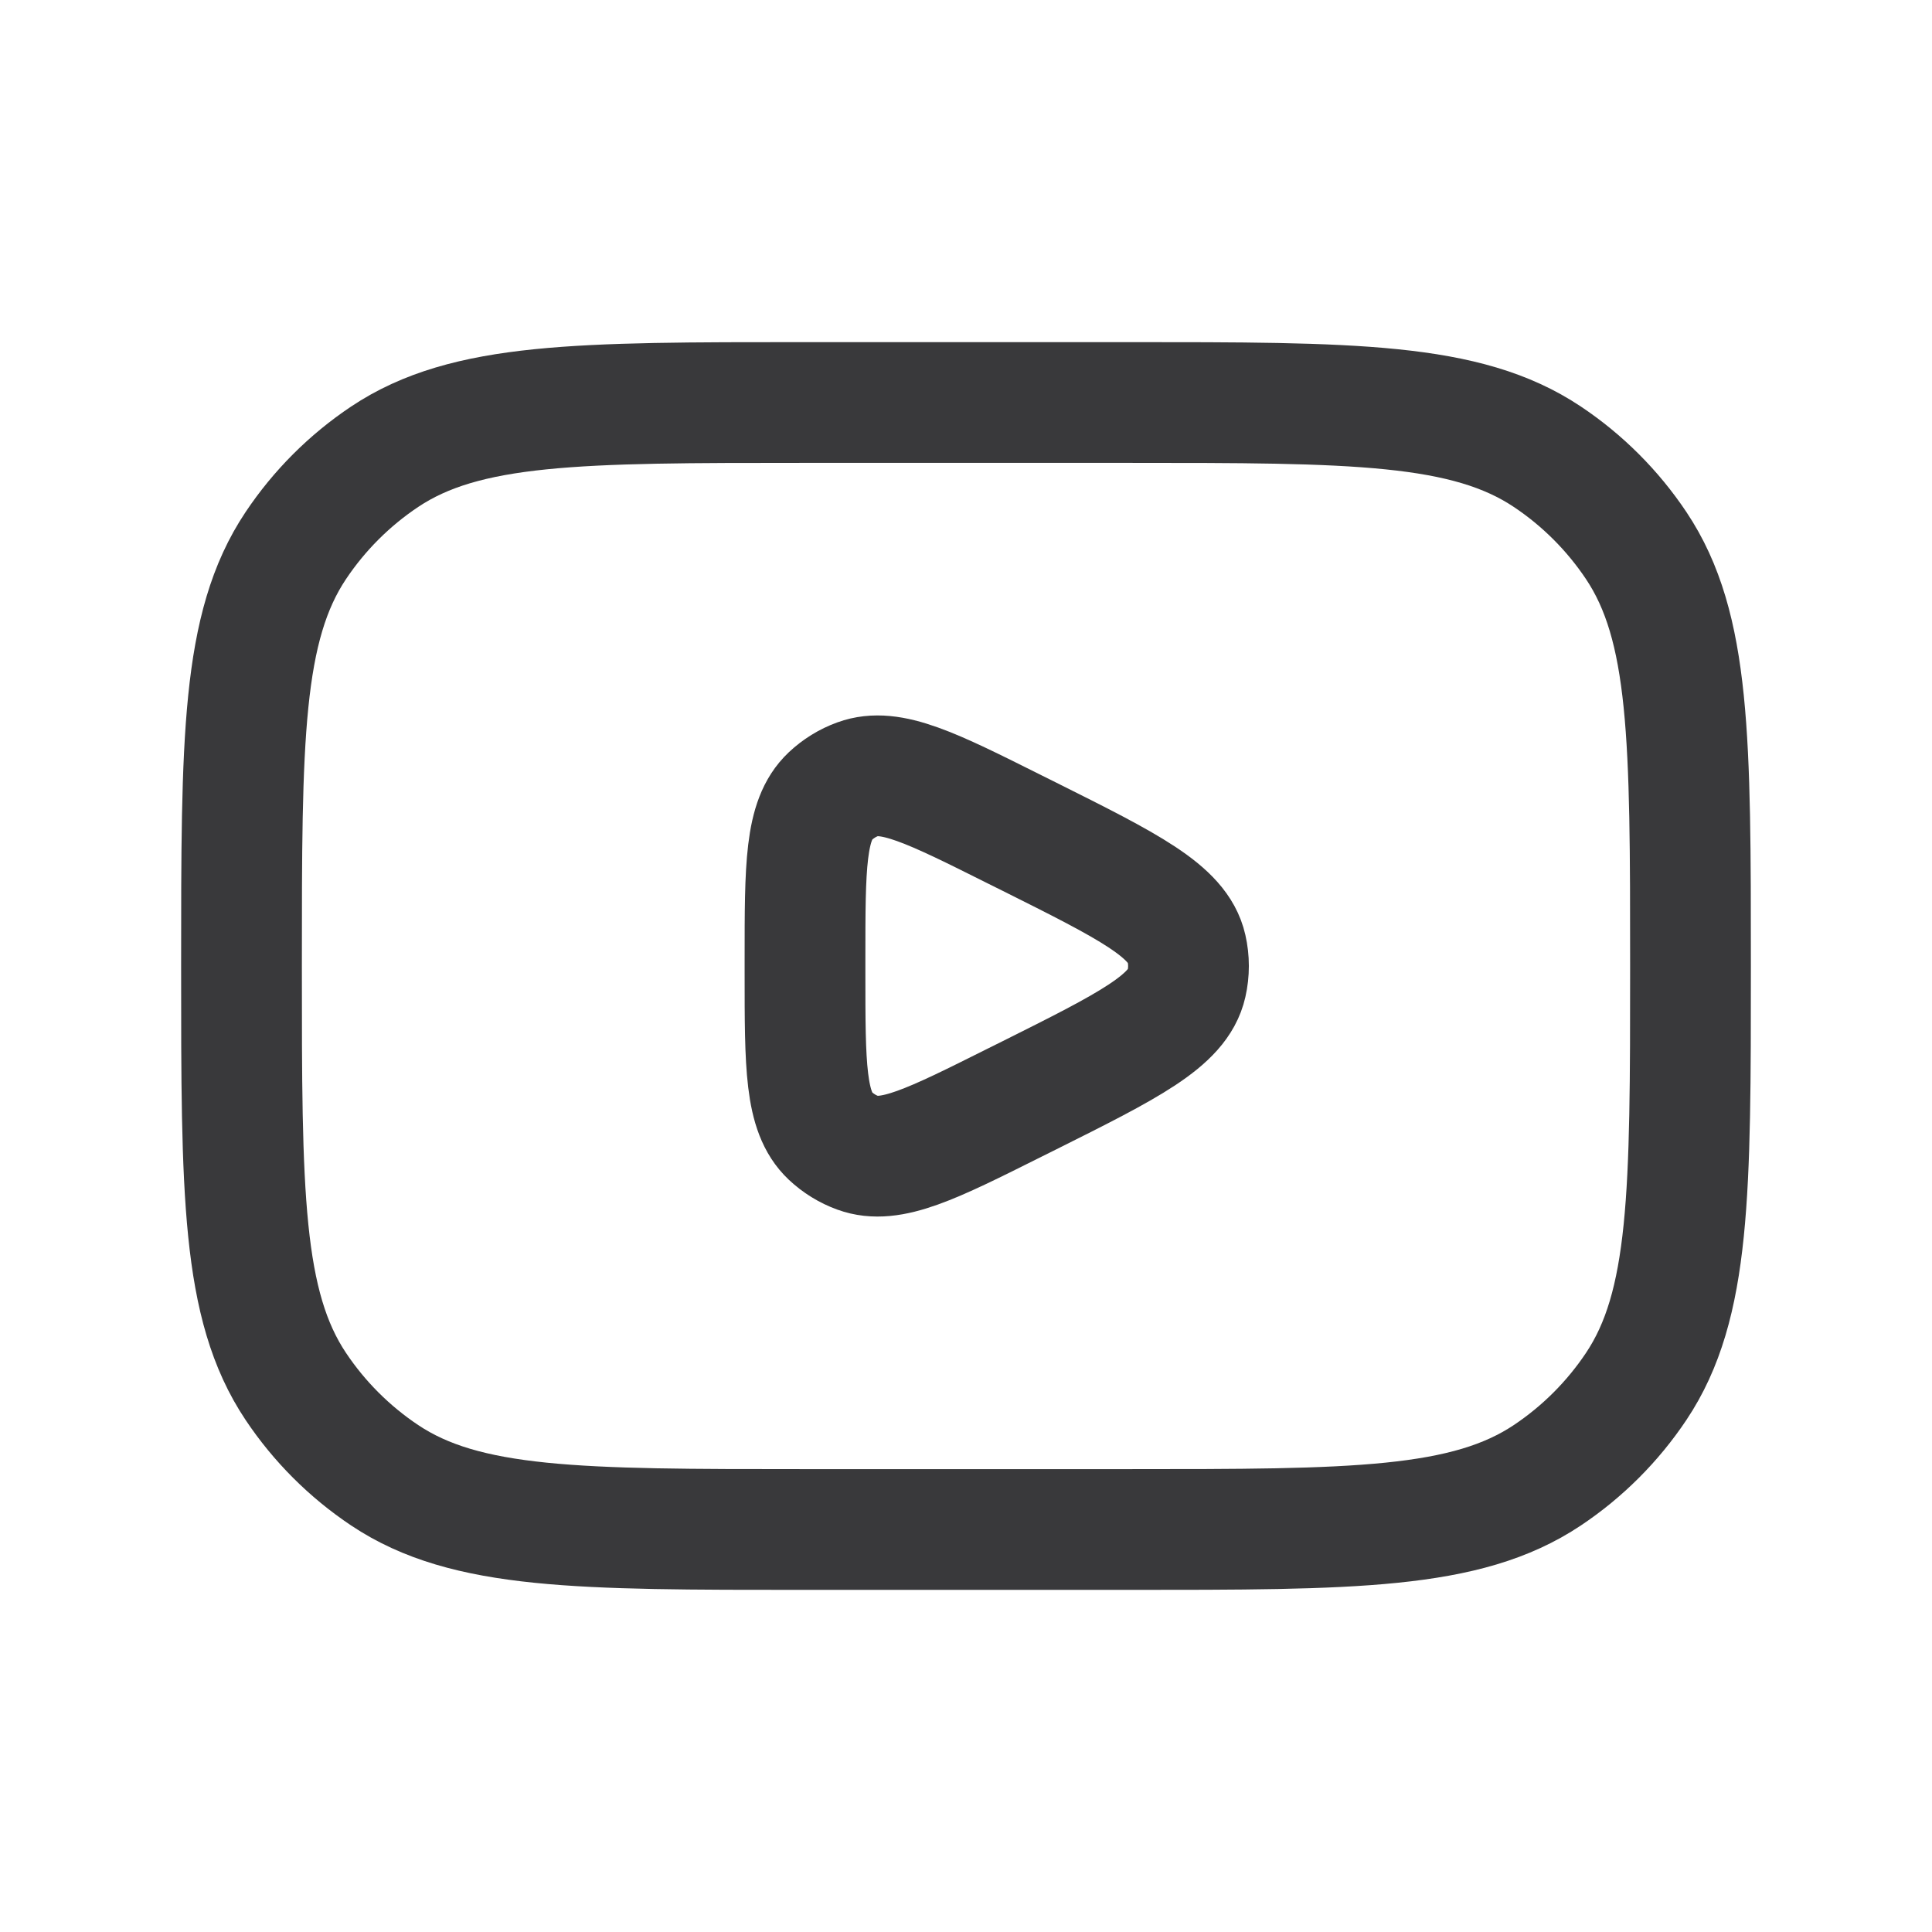 <svg width="24" height="24" viewBox="0 0 24 24" fill="none" xmlns="http://www.w3.org/2000/svg">
<path d="M10 19H14C16.809 19 18.213 19 19.222 18.326C19.659 18.034 20.034 17.659 20.326 17.222C21 16.213 21 14.809 21 12C21 9.191 21 7.787 20.326 6.778C20.034 6.341 19.659 5.966 19.222 5.674C18.213 5 16.809 5 14 5H10C7.191 5 5.787 5 4.778 5.674C4.341 5.966 3.966 6.341 3.674 6.778C3 7.787 3 9.191 3 12C3 14.809 3 16.213 3.674 17.222C3.966 17.659 4.341 18.034 4.778 18.326C5.787 19 7.191 19 10 19Z" stroke="#39393B" stroke-width="1.5"/>
<path d="M12.78 10.39C14.017 11.008 14.635 11.318 14.739 11.78C14.772 11.925 14.772 12.075 14.739 12.22C14.635 12.682 14.017 12.992 12.78 13.61L12.605 13.697C11.576 14.212 11.062 14.469 10.657 14.321C10.529 14.275 10.412 14.202 10.313 14.109C10 13.813 10 13.238 10 12.088L10 11.912C10 10.762 10 10.187 10.313 9.891C10.412 9.798 10.529 9.725 10.657 9.679C11.062 9.531 11.576 9.788 12.605 10.303L12.78 10.39Z" stroke="#39393B" stroke-width="1.5"/>
</svg>

